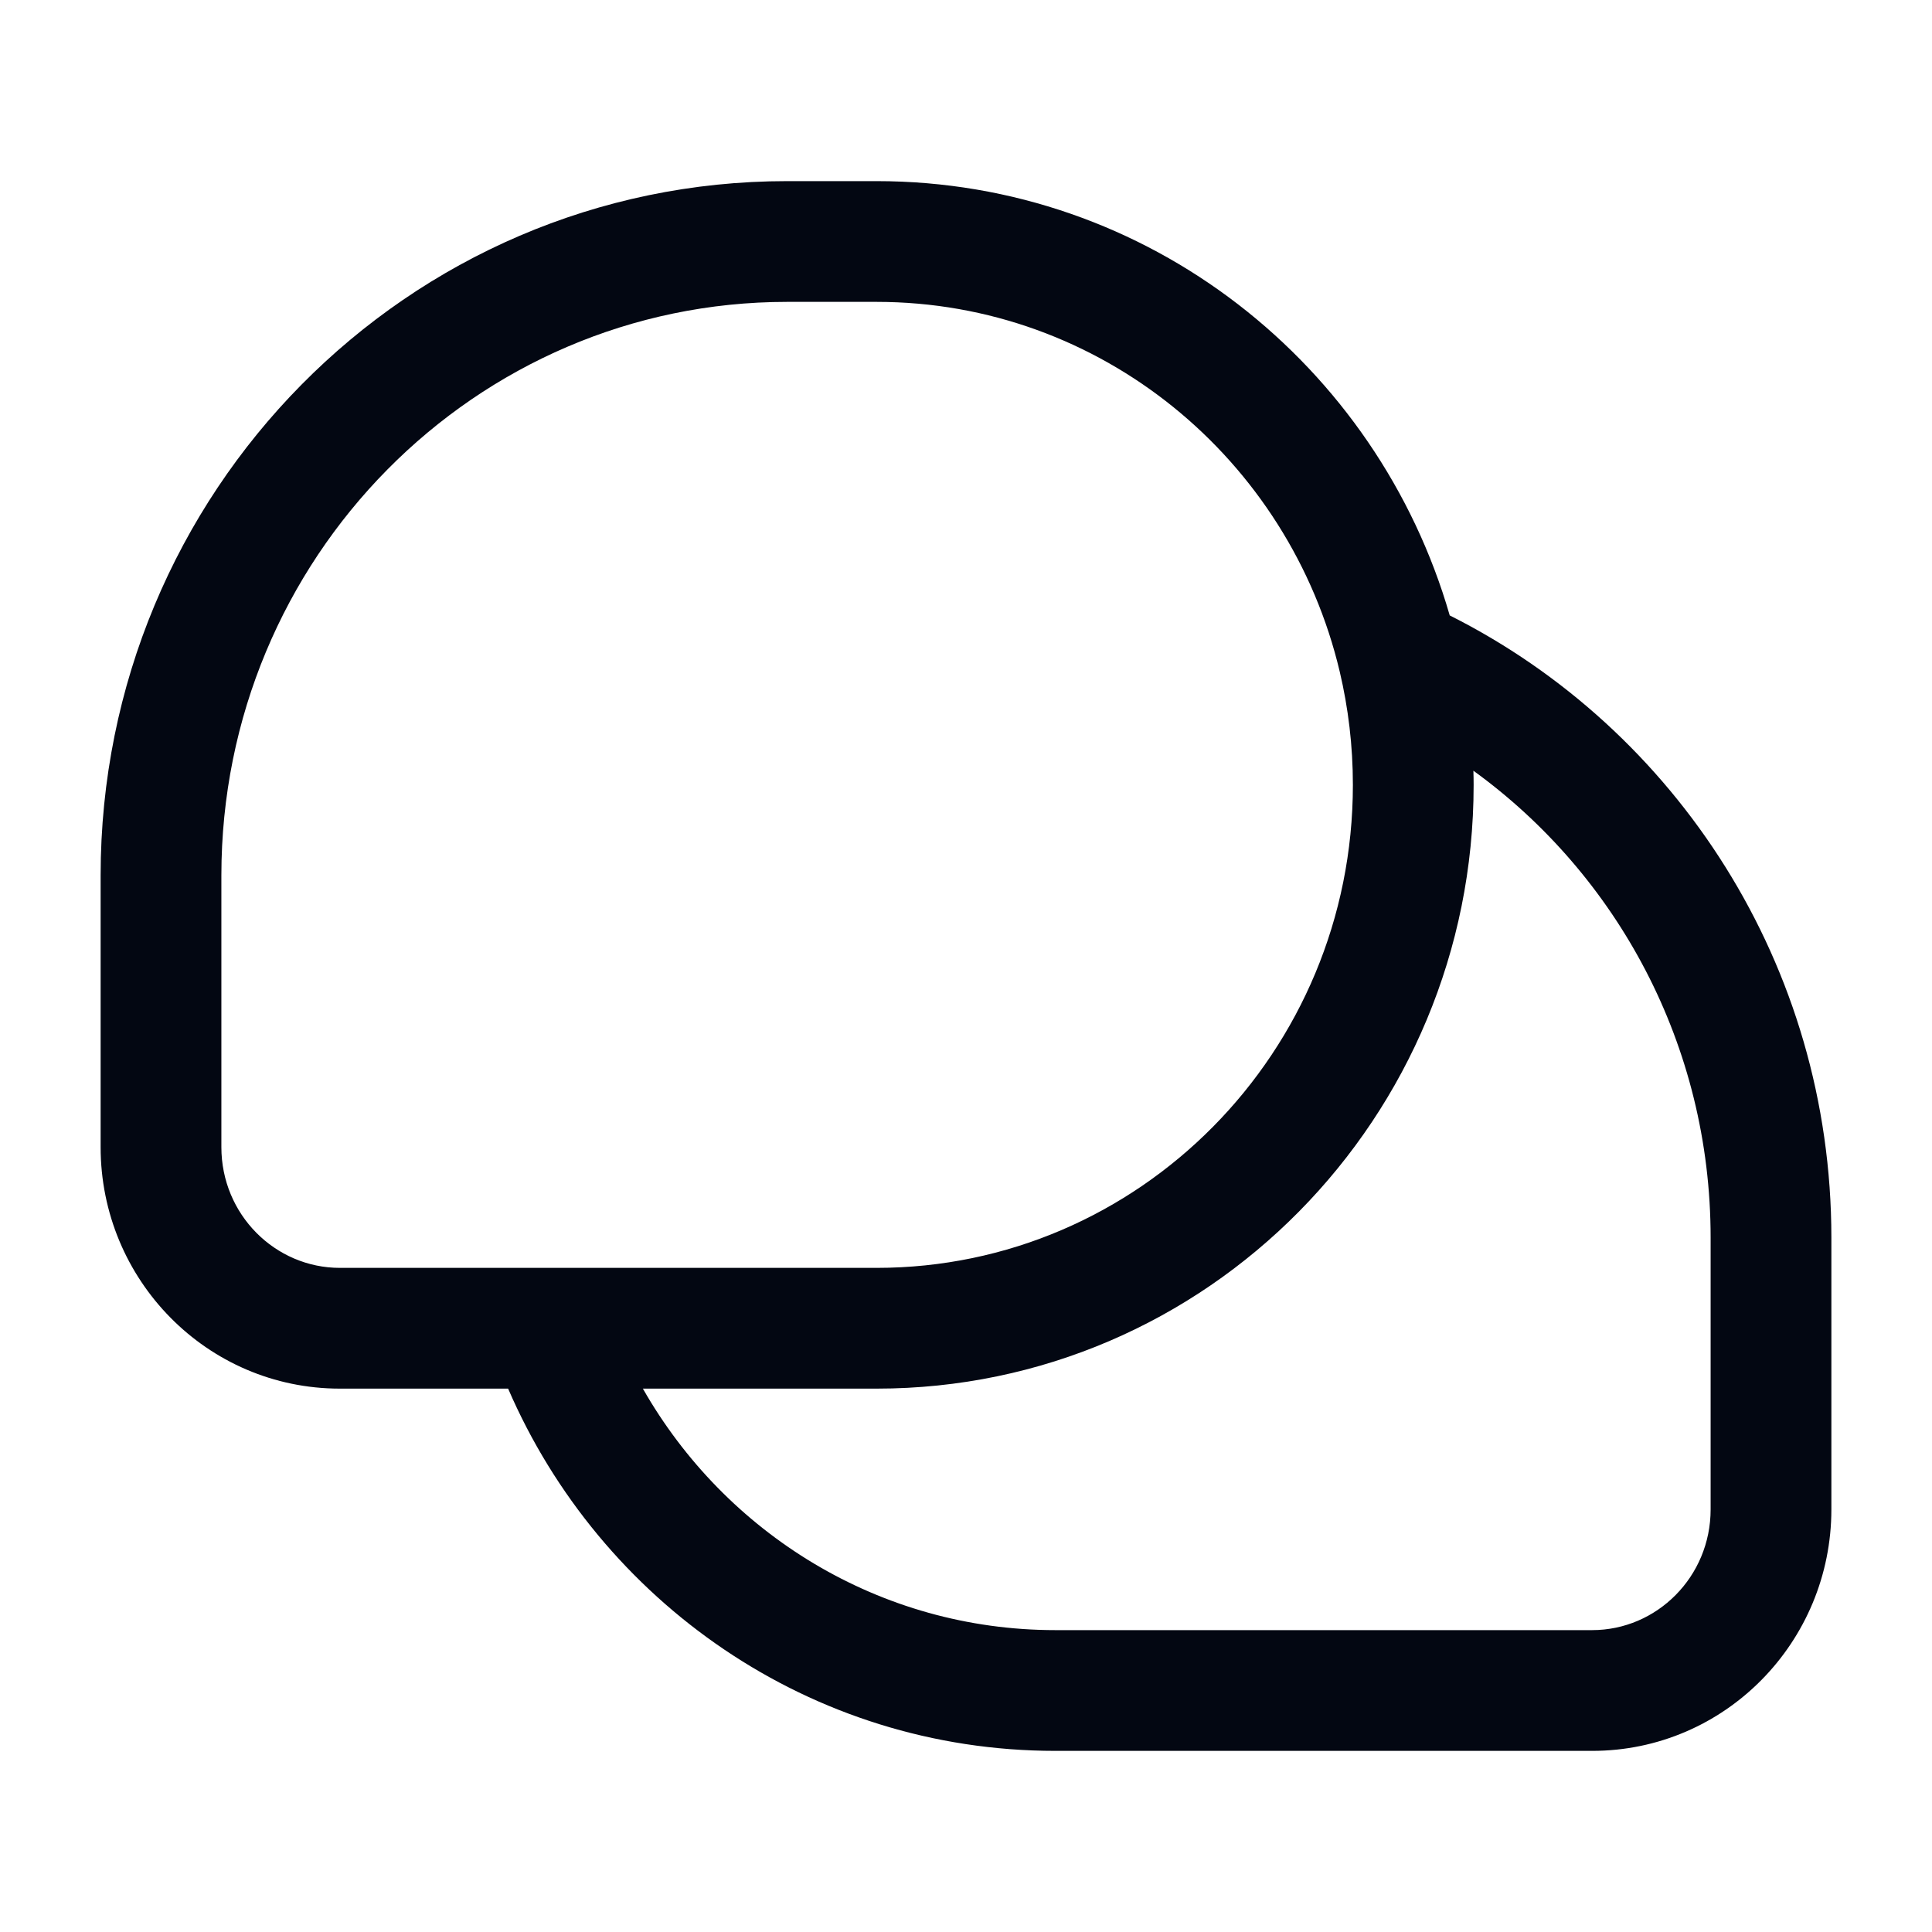 <svg width="24" height="24" viewBox="0 0 24 24" fill="none" xmlns="http://www.w3.org/2000/svg">
<path fill-rule="evenodd" clip-rule="evenodd" d="M1.25 10.875C1.25 6.12 5.059 2.25 9.778 2.25H10.889C14.269 2.25 17.111 4.533 18.009 7.645C20.821 9.057 22.75 11.99 22.75 15.375V18.75C22.75 20.398 21.428 21.75 19.778 21.75H13.111C10.065 21.75 7.454 19.894 6.312 17.25H4.222C2.572 17.25 1.25 15.898 1.25 14.25V10.875ZM7.986 17.25C9.01 19.047 10.925 20.25 13.111 20.25H19.778C20.582 20.25 21.25 19.587 21.25 18.75V15.375C21.25 12.981 20.086 10.865 18.303 9.574C18.305 9.632 18.306 9.691 18.306 9.75C18.306 13.883 14.994 17.25 10.889 17.25H7.986ZM9.778 3.75C5.905 3.75 2.75 6.931 2.75 10.875V14.25C2.75 15.087 3.418 15.75 4.222 15.75H10.889C14.148 15.75 16.806 13.072 16.806 9.75C16.806 9.265 16.749 8.795 16.643 8.345C16.018 5.703 13.673 3.75 10.889 3.75H9.778Z" fill="#030712"/>
</svg>

